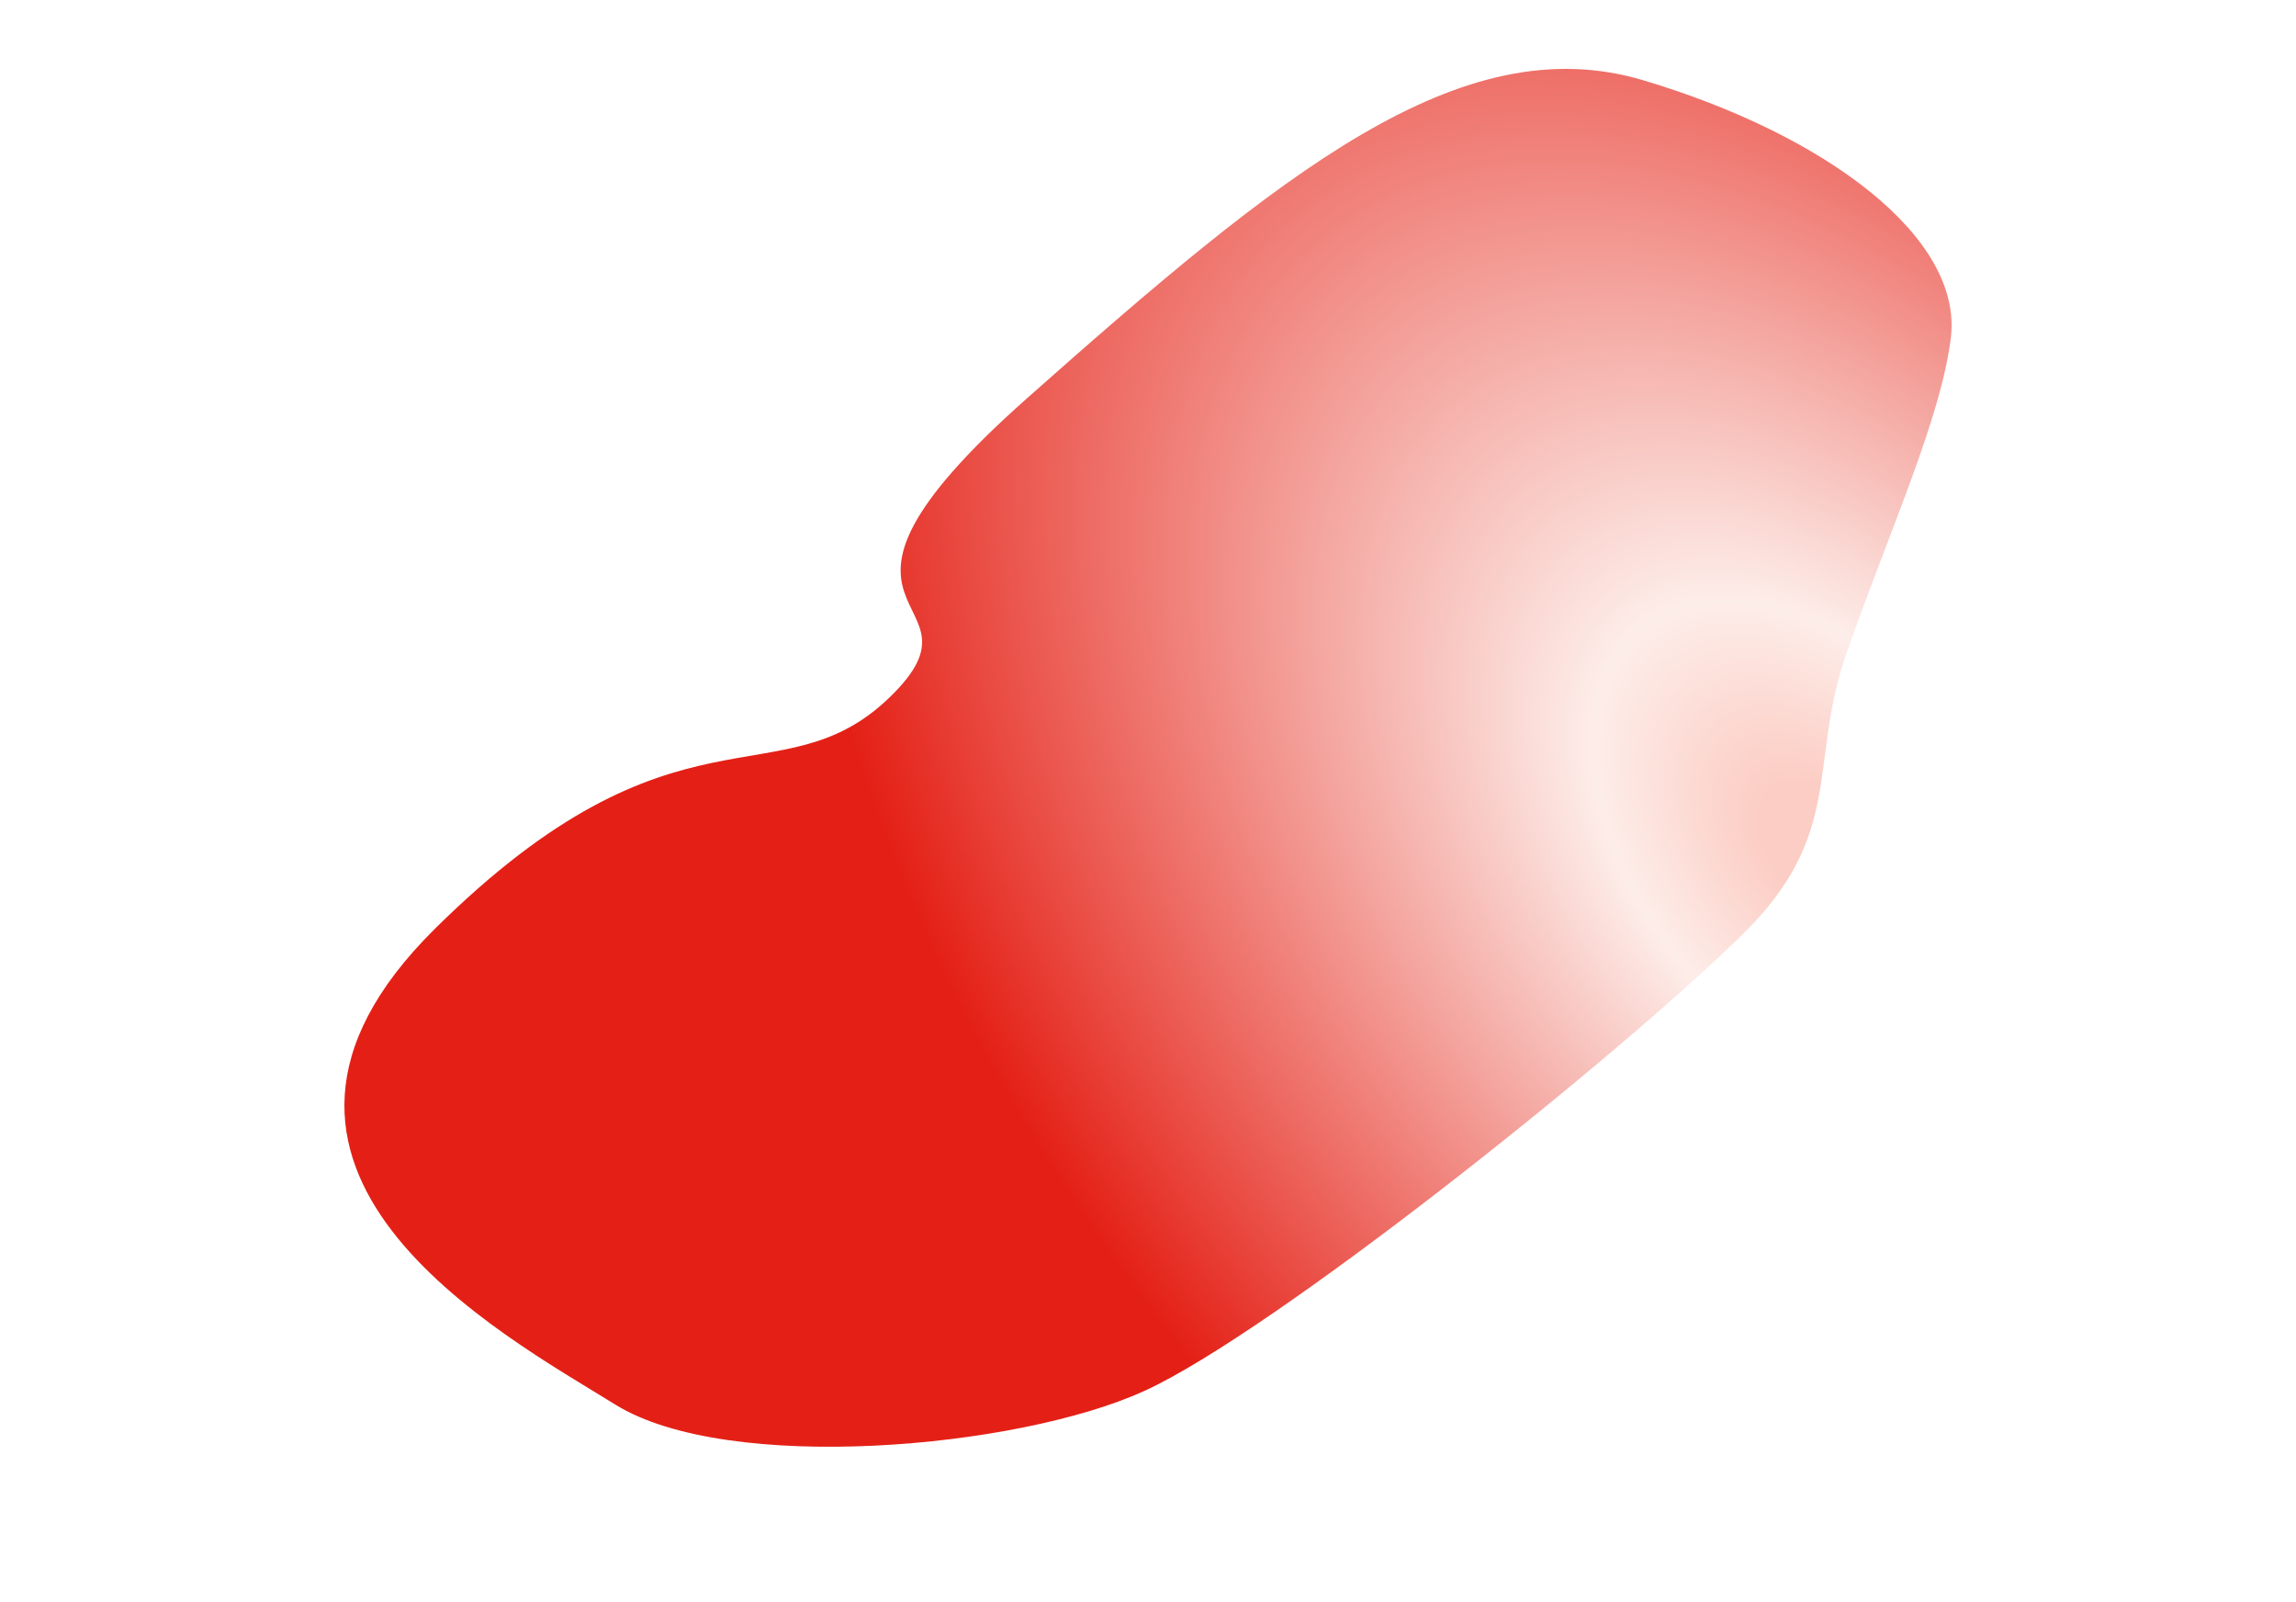 <svg width="800" height="558" viewBox="0 0 800 558" fill="none" xmlns="http://www.w3.org/2000/svg">
<g filter="url(#filter0_f_30_2674)">
<path d="M606.976 325.705C643.133 290.316 629.867 265.928 643.452 227.308C658.422 184.752 676.265 145.765 679.728 117.753C684.057 82.738 636.211 46.933 572.517 27.953C508.822 8.973 446.261 60.365 357.841 138.749C269.422 217.134 348.207 205.855 310.065 242.845C271.923 279.835 235.841 240.018 151.405 323.688C66.968 407.359 175.232 465.008 214.397 489.314C253.563 513.619 354.519 504.743 398.772 484.535C443.024 464.327 561.78 369.941 606.976 325.705Z" fill="url(#paint0_angular_30_2674)"/>
</g>
<defs>
<filter id="filter0_f_30_2674" x="0" y="-96" width="800" height="720" filterUnits="userSpaceOnUse" color-interpolation-filters="sRGB">
<feFlood flood-opacity="0" result="BackgroundImageFix"/>
<feBlend mode="normal" in="SourceGraphic" in2="BackgroundImageFix" result="shape"/>
<feGaussianBlur stdDeviation="60" result="effect1_foregroundBlur_30_2674"/>
</filter>
<radialGradient id="paint0_angular_30_2674" cx="0" cy="0" r="1" gradientUnits="userSpaceOnUse" gradientTransform="translate(634.092 296.201) rotate(140.45) scale(282.466 444.931)">
<stop offset="0.061" stop-color="#FCCDC4"/>
<stop offset="0.222" stop-color="#FDEDE9"/>
<stop offset="0.997" stop-color="#E42016"/>
</radialGradient>
</defs>
</svg>
